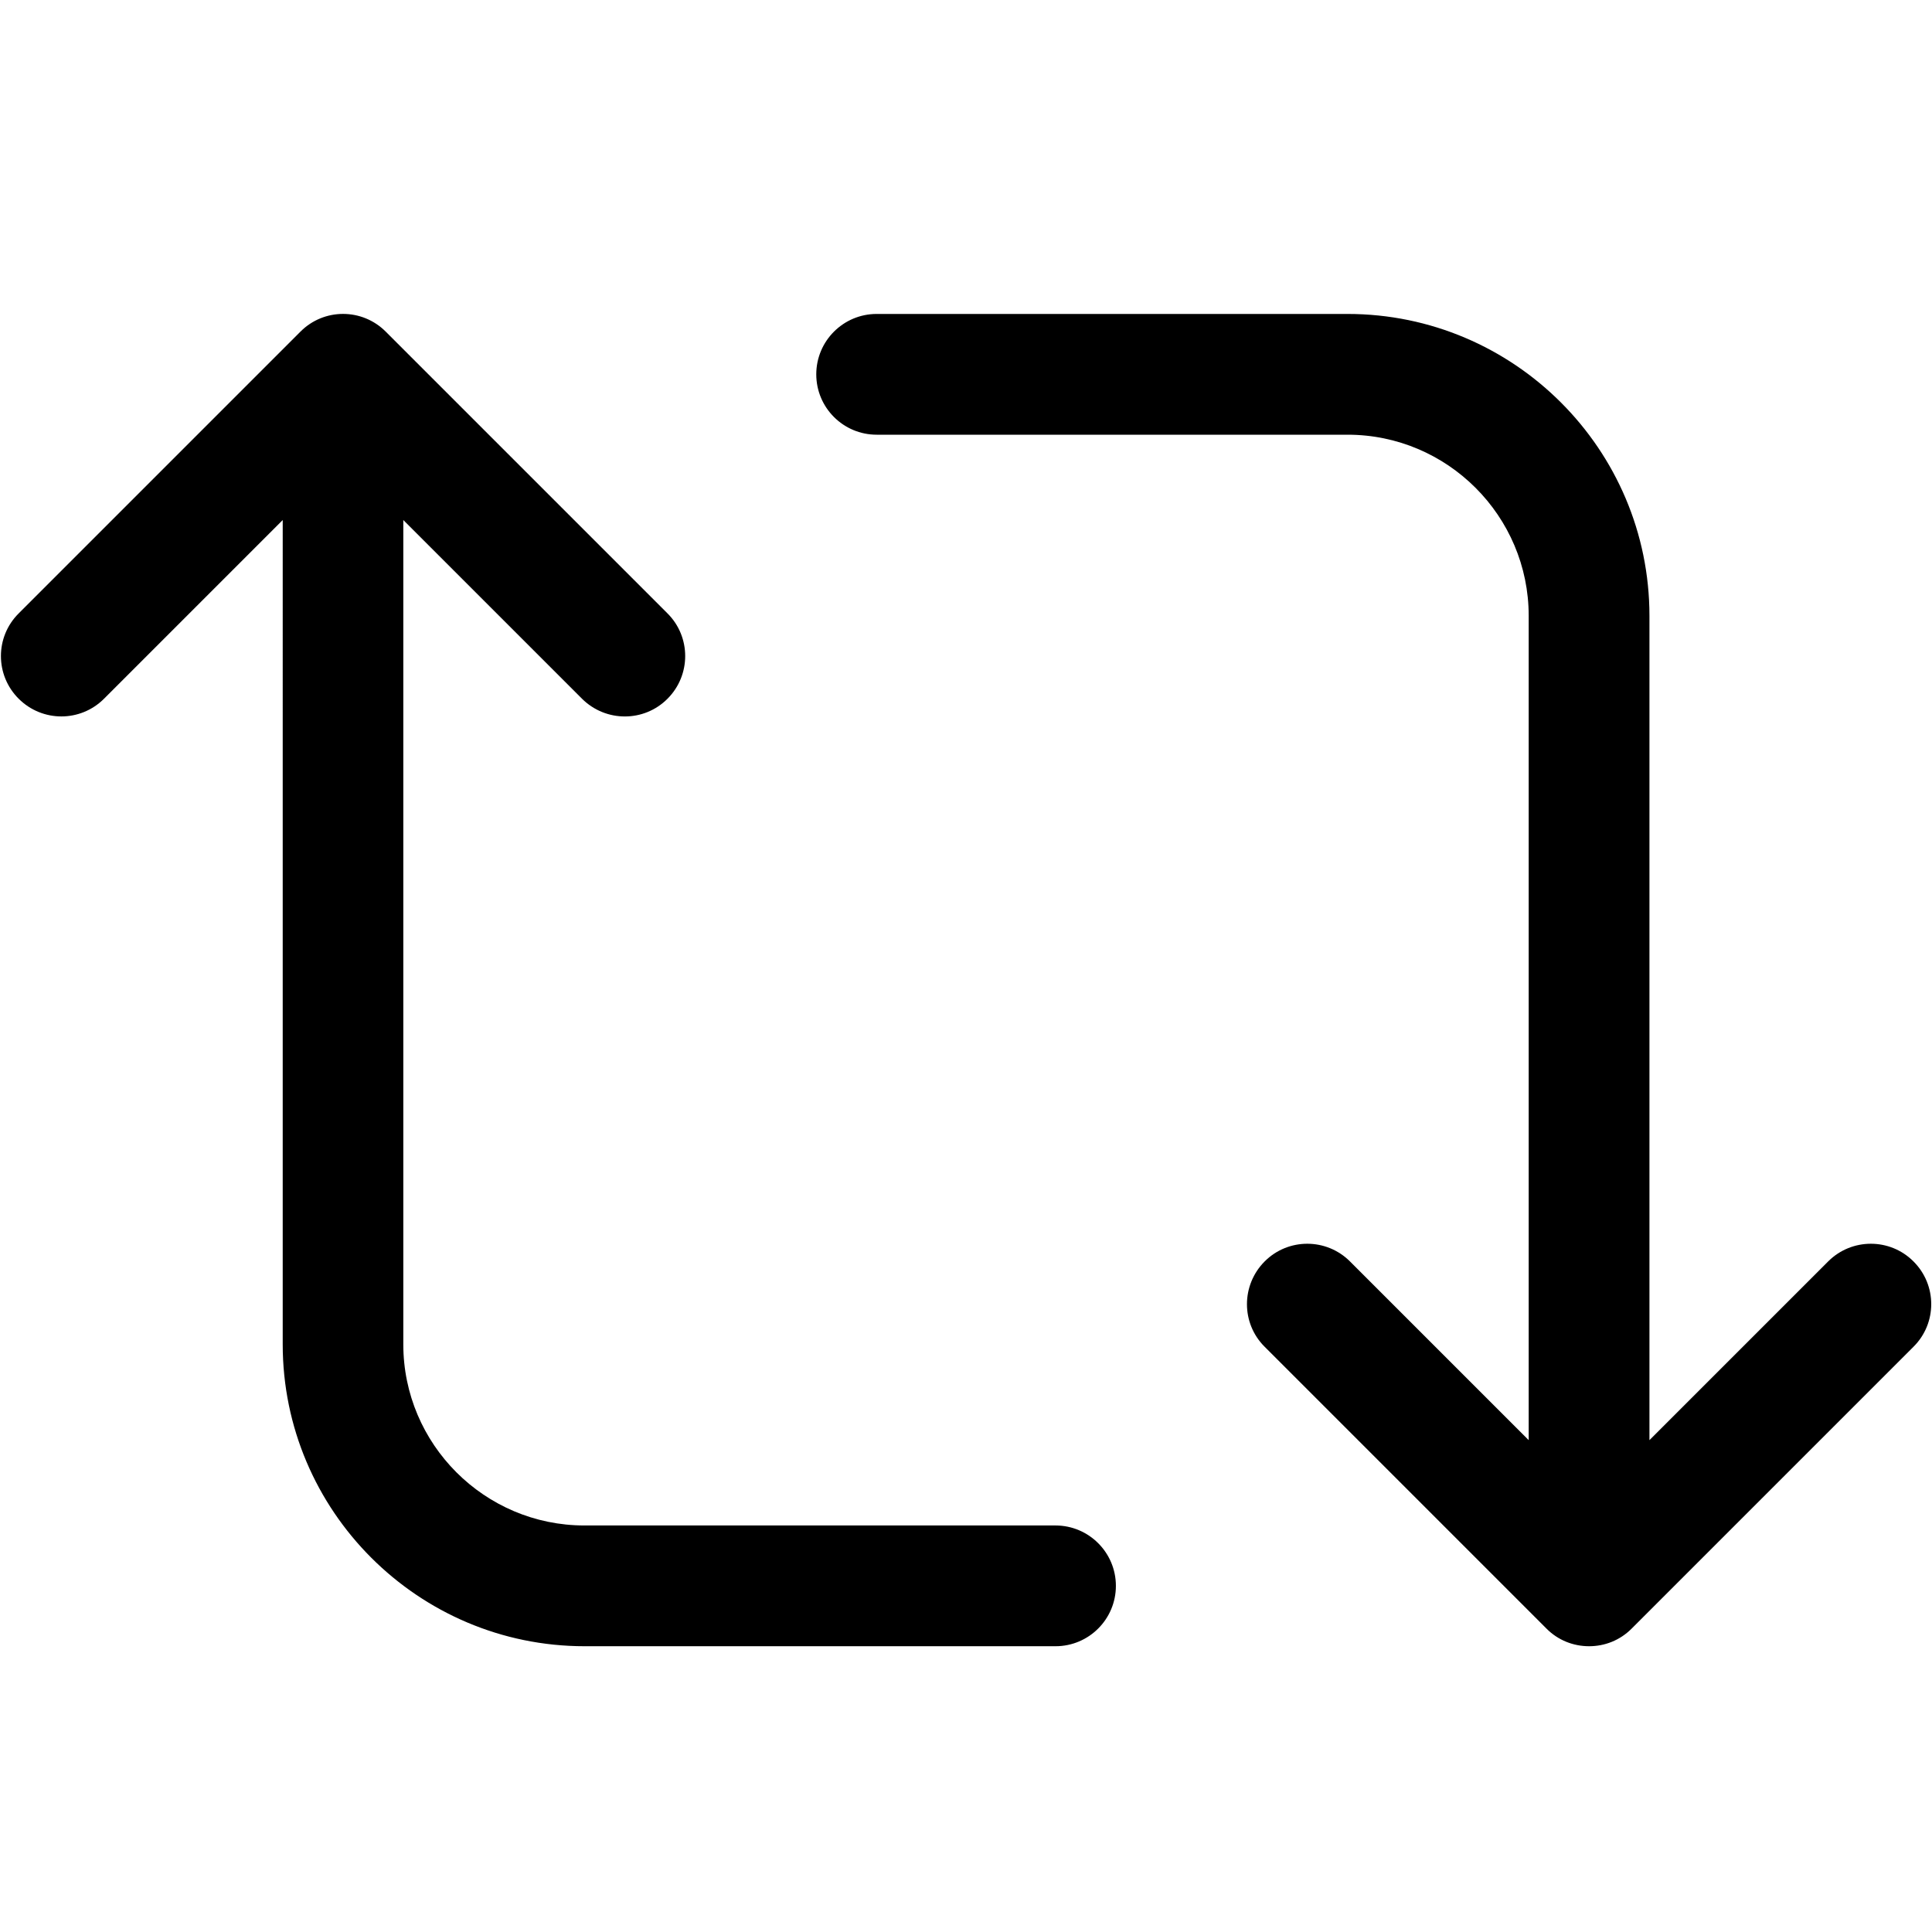 <svg xmlns = "http://www.w3.org/2000/svg" viewBox="0 0 24 24" aria-hidden="true" class="r-4qtqp9 r-yyyyoo r-1xvli5t r-dnmrzs r-bnwqim r-1plcrui r-lrvibr r-1hdv0qi"><g><path d="M23.77 15.67c-.292-.293-.767-.293-1.06 0l-2.22 2.22V7.65c0-2.068-1.683-3.75-3.75-3.75h-5.85c-.414 0-.75.336-.75.75s.336.75.75.75h5.85c1.24 0 2.25 1.01 2.25 2.25v10.24l-2.22-2.22c-.293-.293-.768-.293-1.06 0s-.294.768 0 1.06l3.5 3.5c.145.147.337.22.53.22s.383-.072.53-.22l3.5-3.5c.294-.292.294-.767 0-1.06zm-10.66 3.28H7.26c-1.24 0-2.25-1.01-2.25-2.25V6.46l2.22 2.22c.148.147.34.22.532.22s.384-.073.53-.22c.293-.293.293-.768 0-1.06l-3.5-3.5c-.293-.294-.768-.294-1.06 0l-3.5 3.5c-.294.292-.294.767 0 1.06s.767.293 1.06 0l2.22-2.22V16.7c0 2.068 1.683 3.75 3.75 3.75h5.85c.414 0 .75-.336.75-.75s-.337-.75-.75-.75z"></path></g></svg>